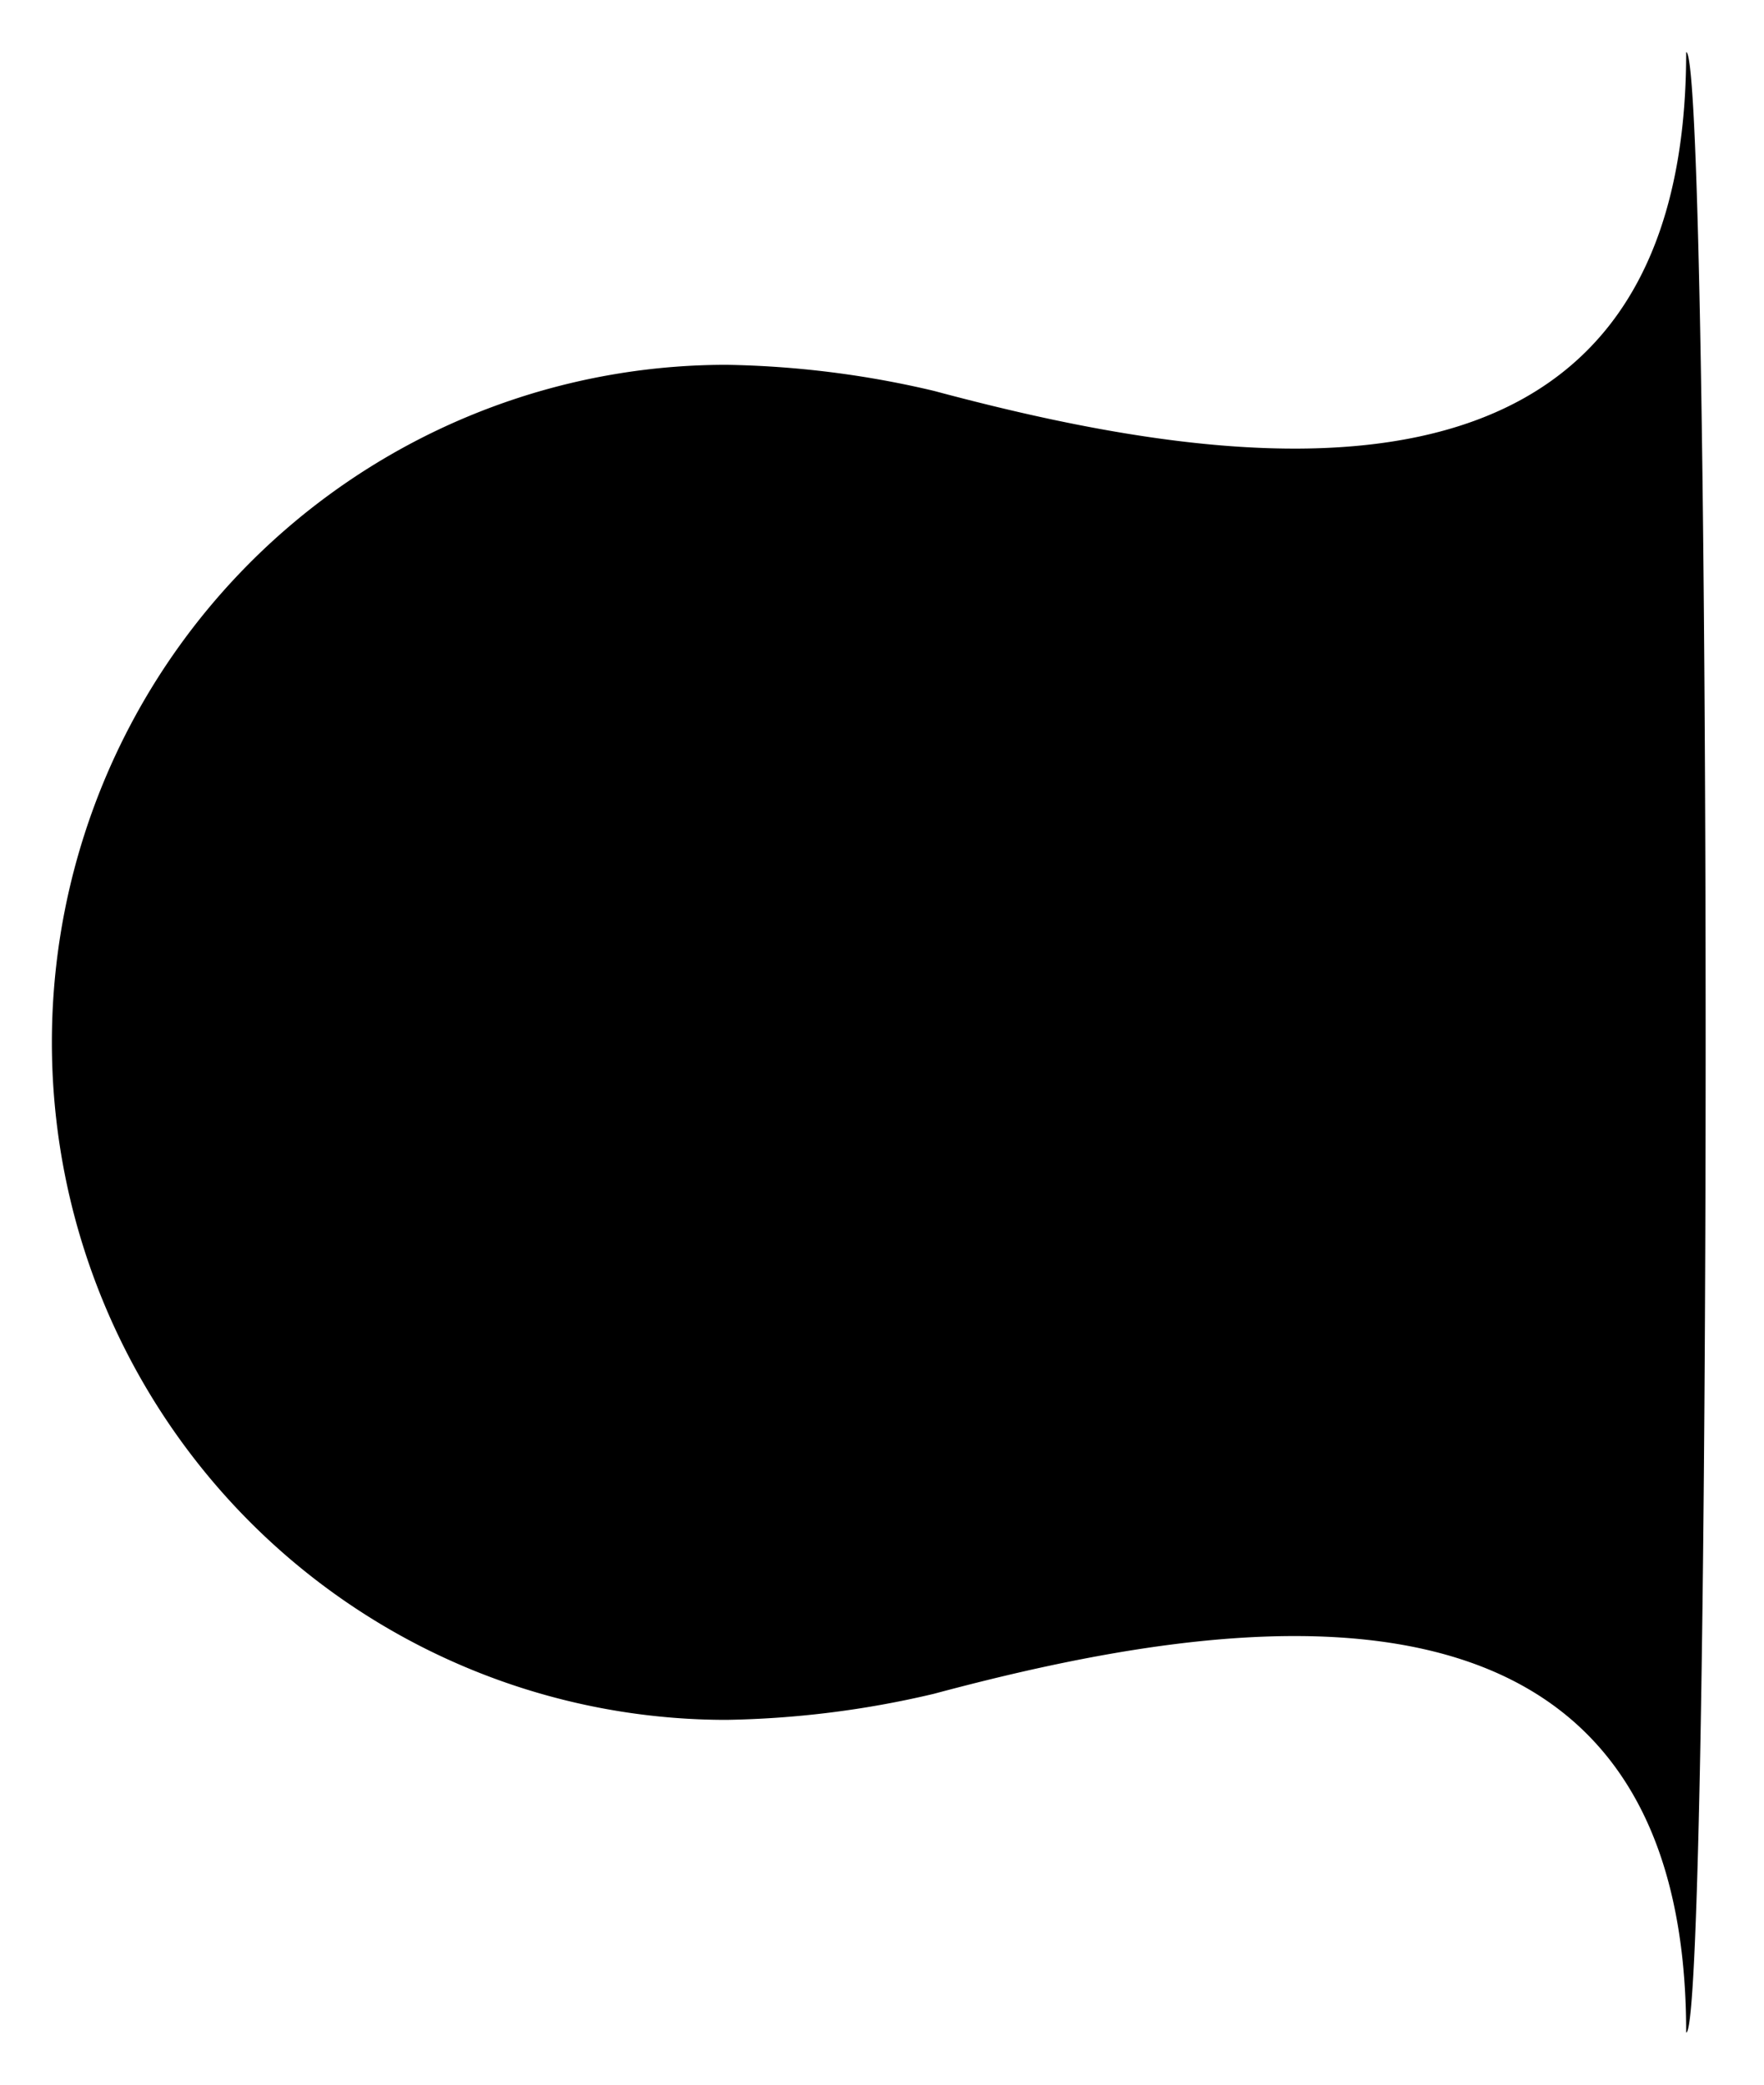 <svg version="1.2" xmlns="http://www.w3.org/2000/svg" xmlns:xlink="http://www.w3.org/1999/xlink" overflow="visible" preserveAspectRatio="none" viewBox="0 0 68 80" id="Layer_1_1586474900602" width="66" height="78">
    <g transform="translate(1, 1)">
        <path d="M64,1c0,19-17.74,16-29,13a37.33,37.33,0,0,0-8-1,26,26,0,0,0,0,52,37.33,37.33,0,0,0,8-1c11.26-3,29-6,29,13C65,77,65,1,64,1Z" vector-effect="non-scaling-stroke"/>
    </g>
</svg>
